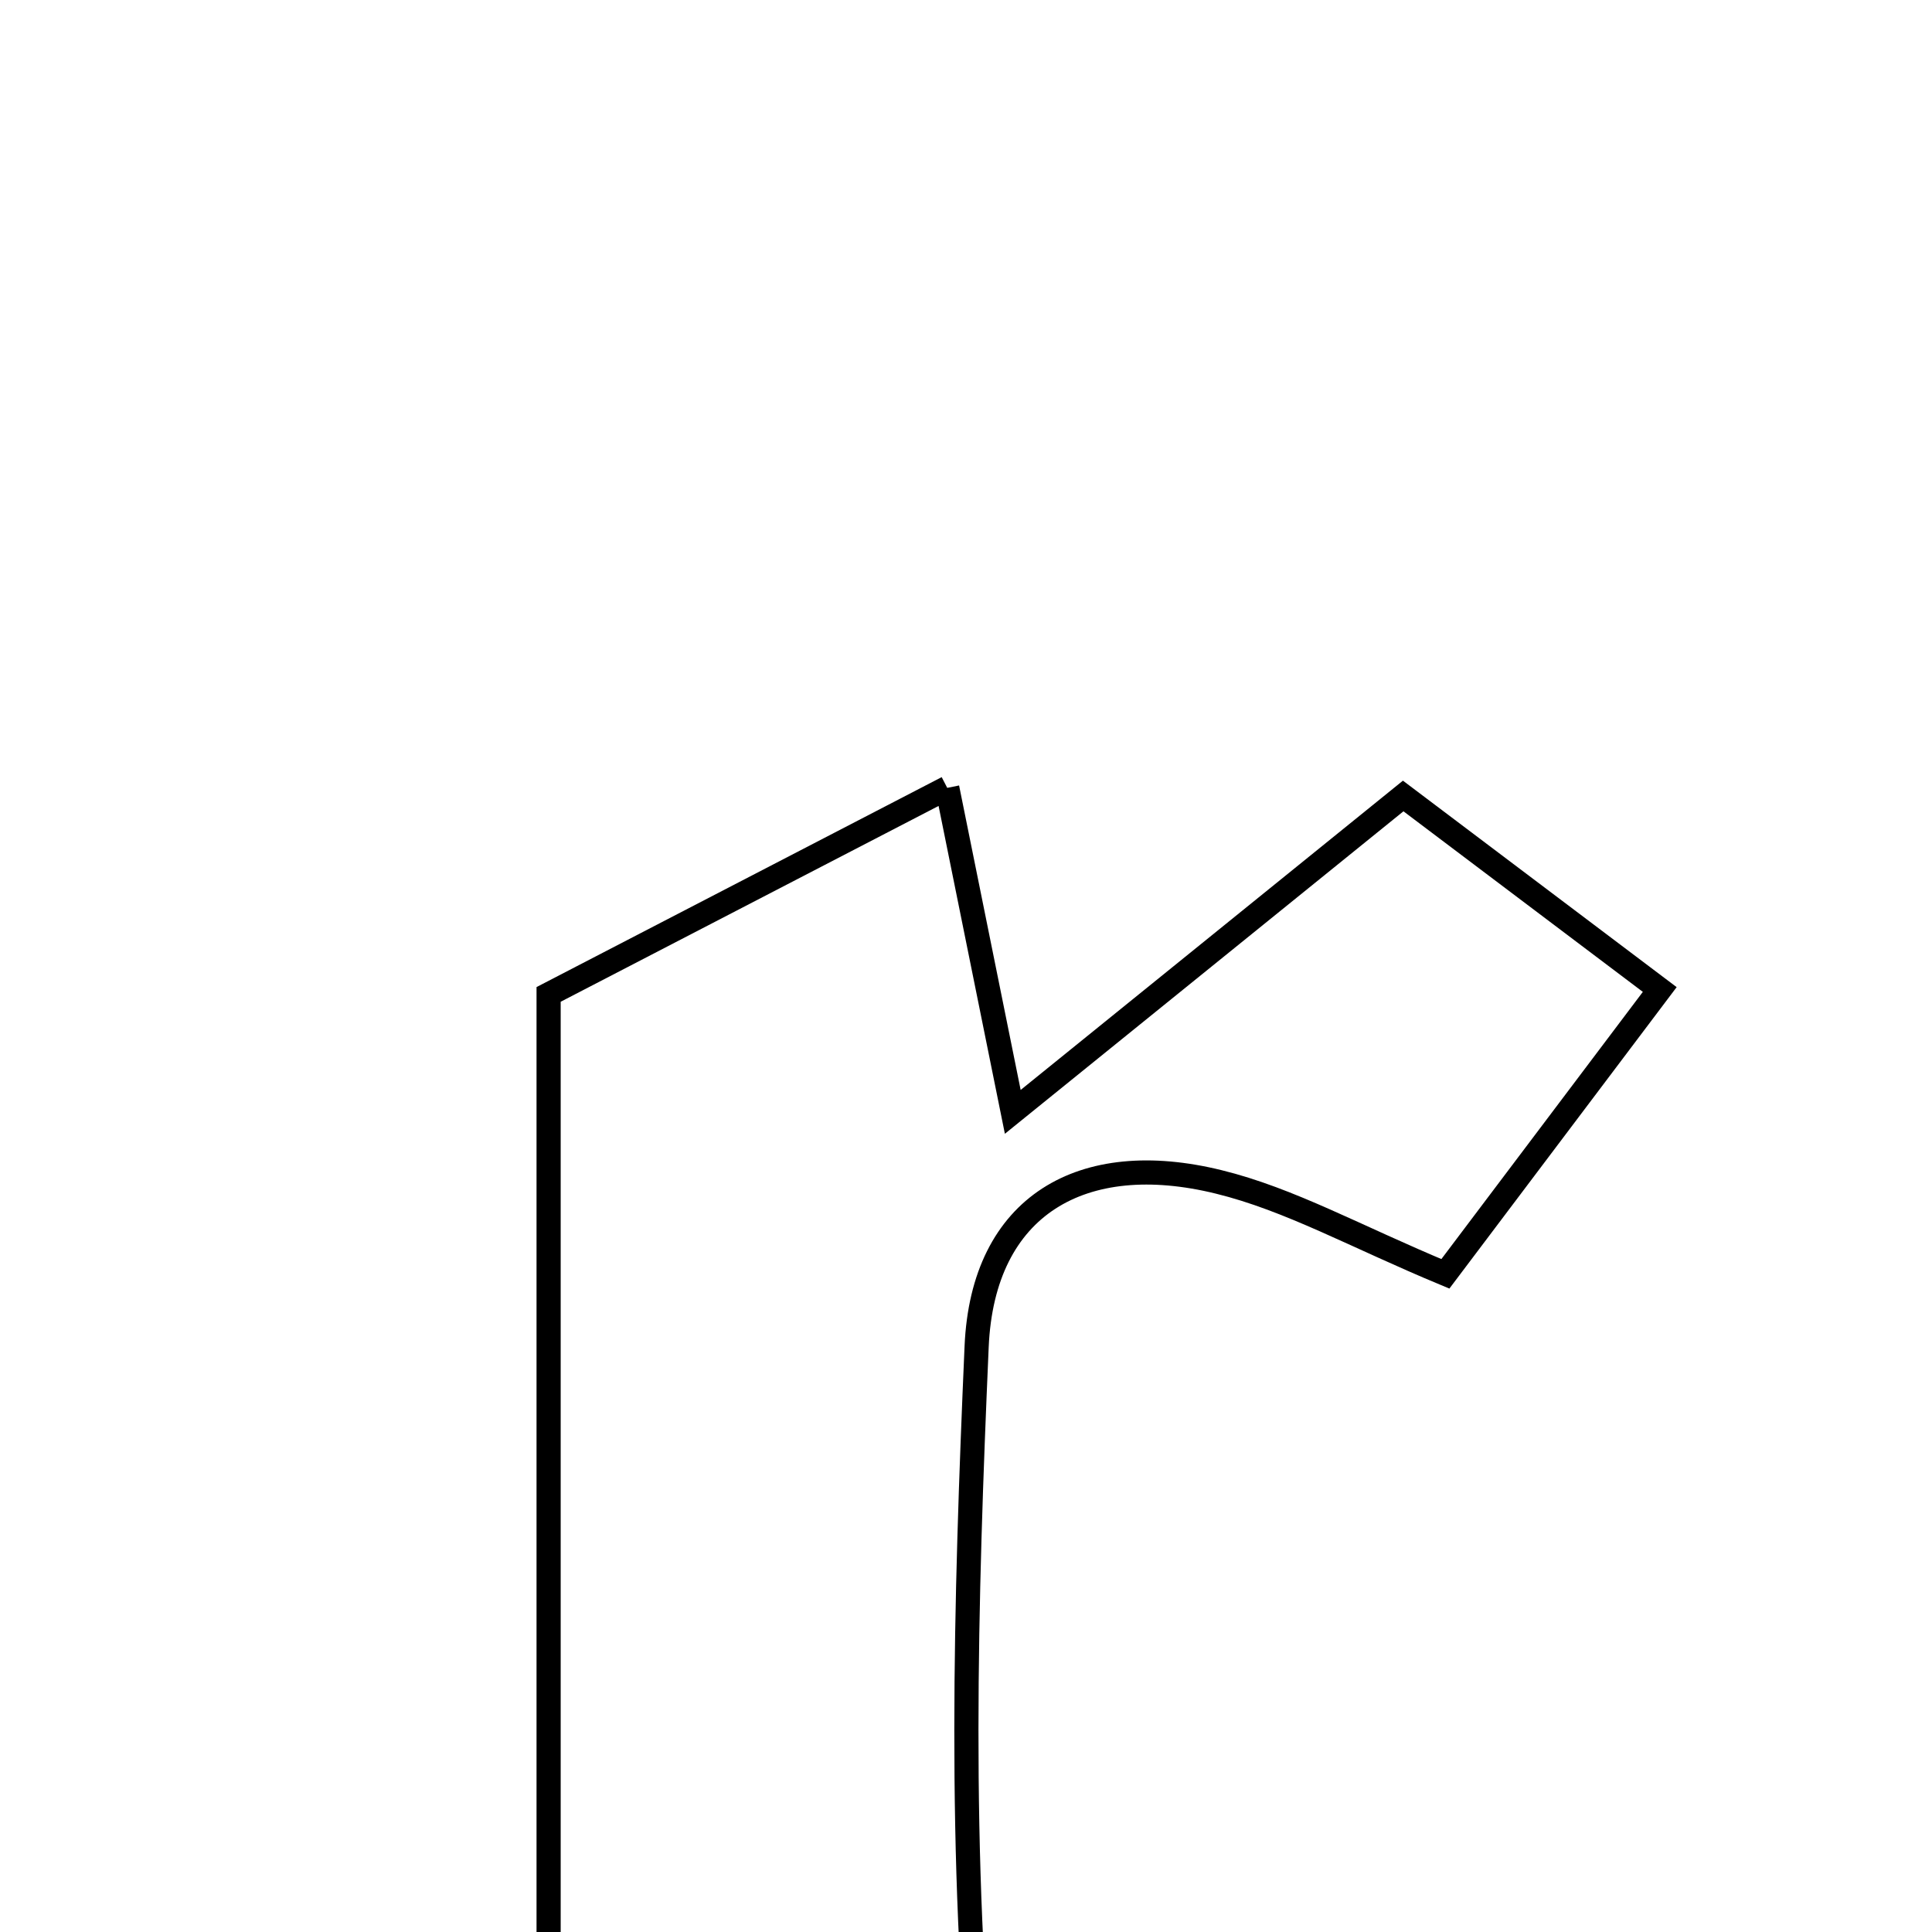 <svg xmlns="http://www.w3.org/2000/svg" viewBox="0.0 0.0 24.0 24.0" height="200px" width="200px"><path fill="none" stroke="black" stroke-width=".3" stroke-opacity="1.0"  filling="0" d="M11.767 9.787 C12.058 11.227 12.28 12.324 12.581 13.812 C14.304 12.418 15.744 11.253 17.431 9.888 C18.412 10.628 19.356 11.339 20.618 12.292 C19.626 13.607 18.82 14.677 17.955 15.824 C16.841 15.361 16.021 14.898 15.139 14.682 C13.448 14.265 12.208 14.968 12.132 16.729 C11.994 19.892 11.902 23.087 12.219 26.225 C12.319 27.219 13.782 28.076 14.613 28.988 C12.16 28.988 9.414 28.988 6.815 28.988 C6.815 23.588 6.815 18.368 6.815 12.353 C7.845 11.819 9.604 10.907 11.767 9.787"></path></svg>